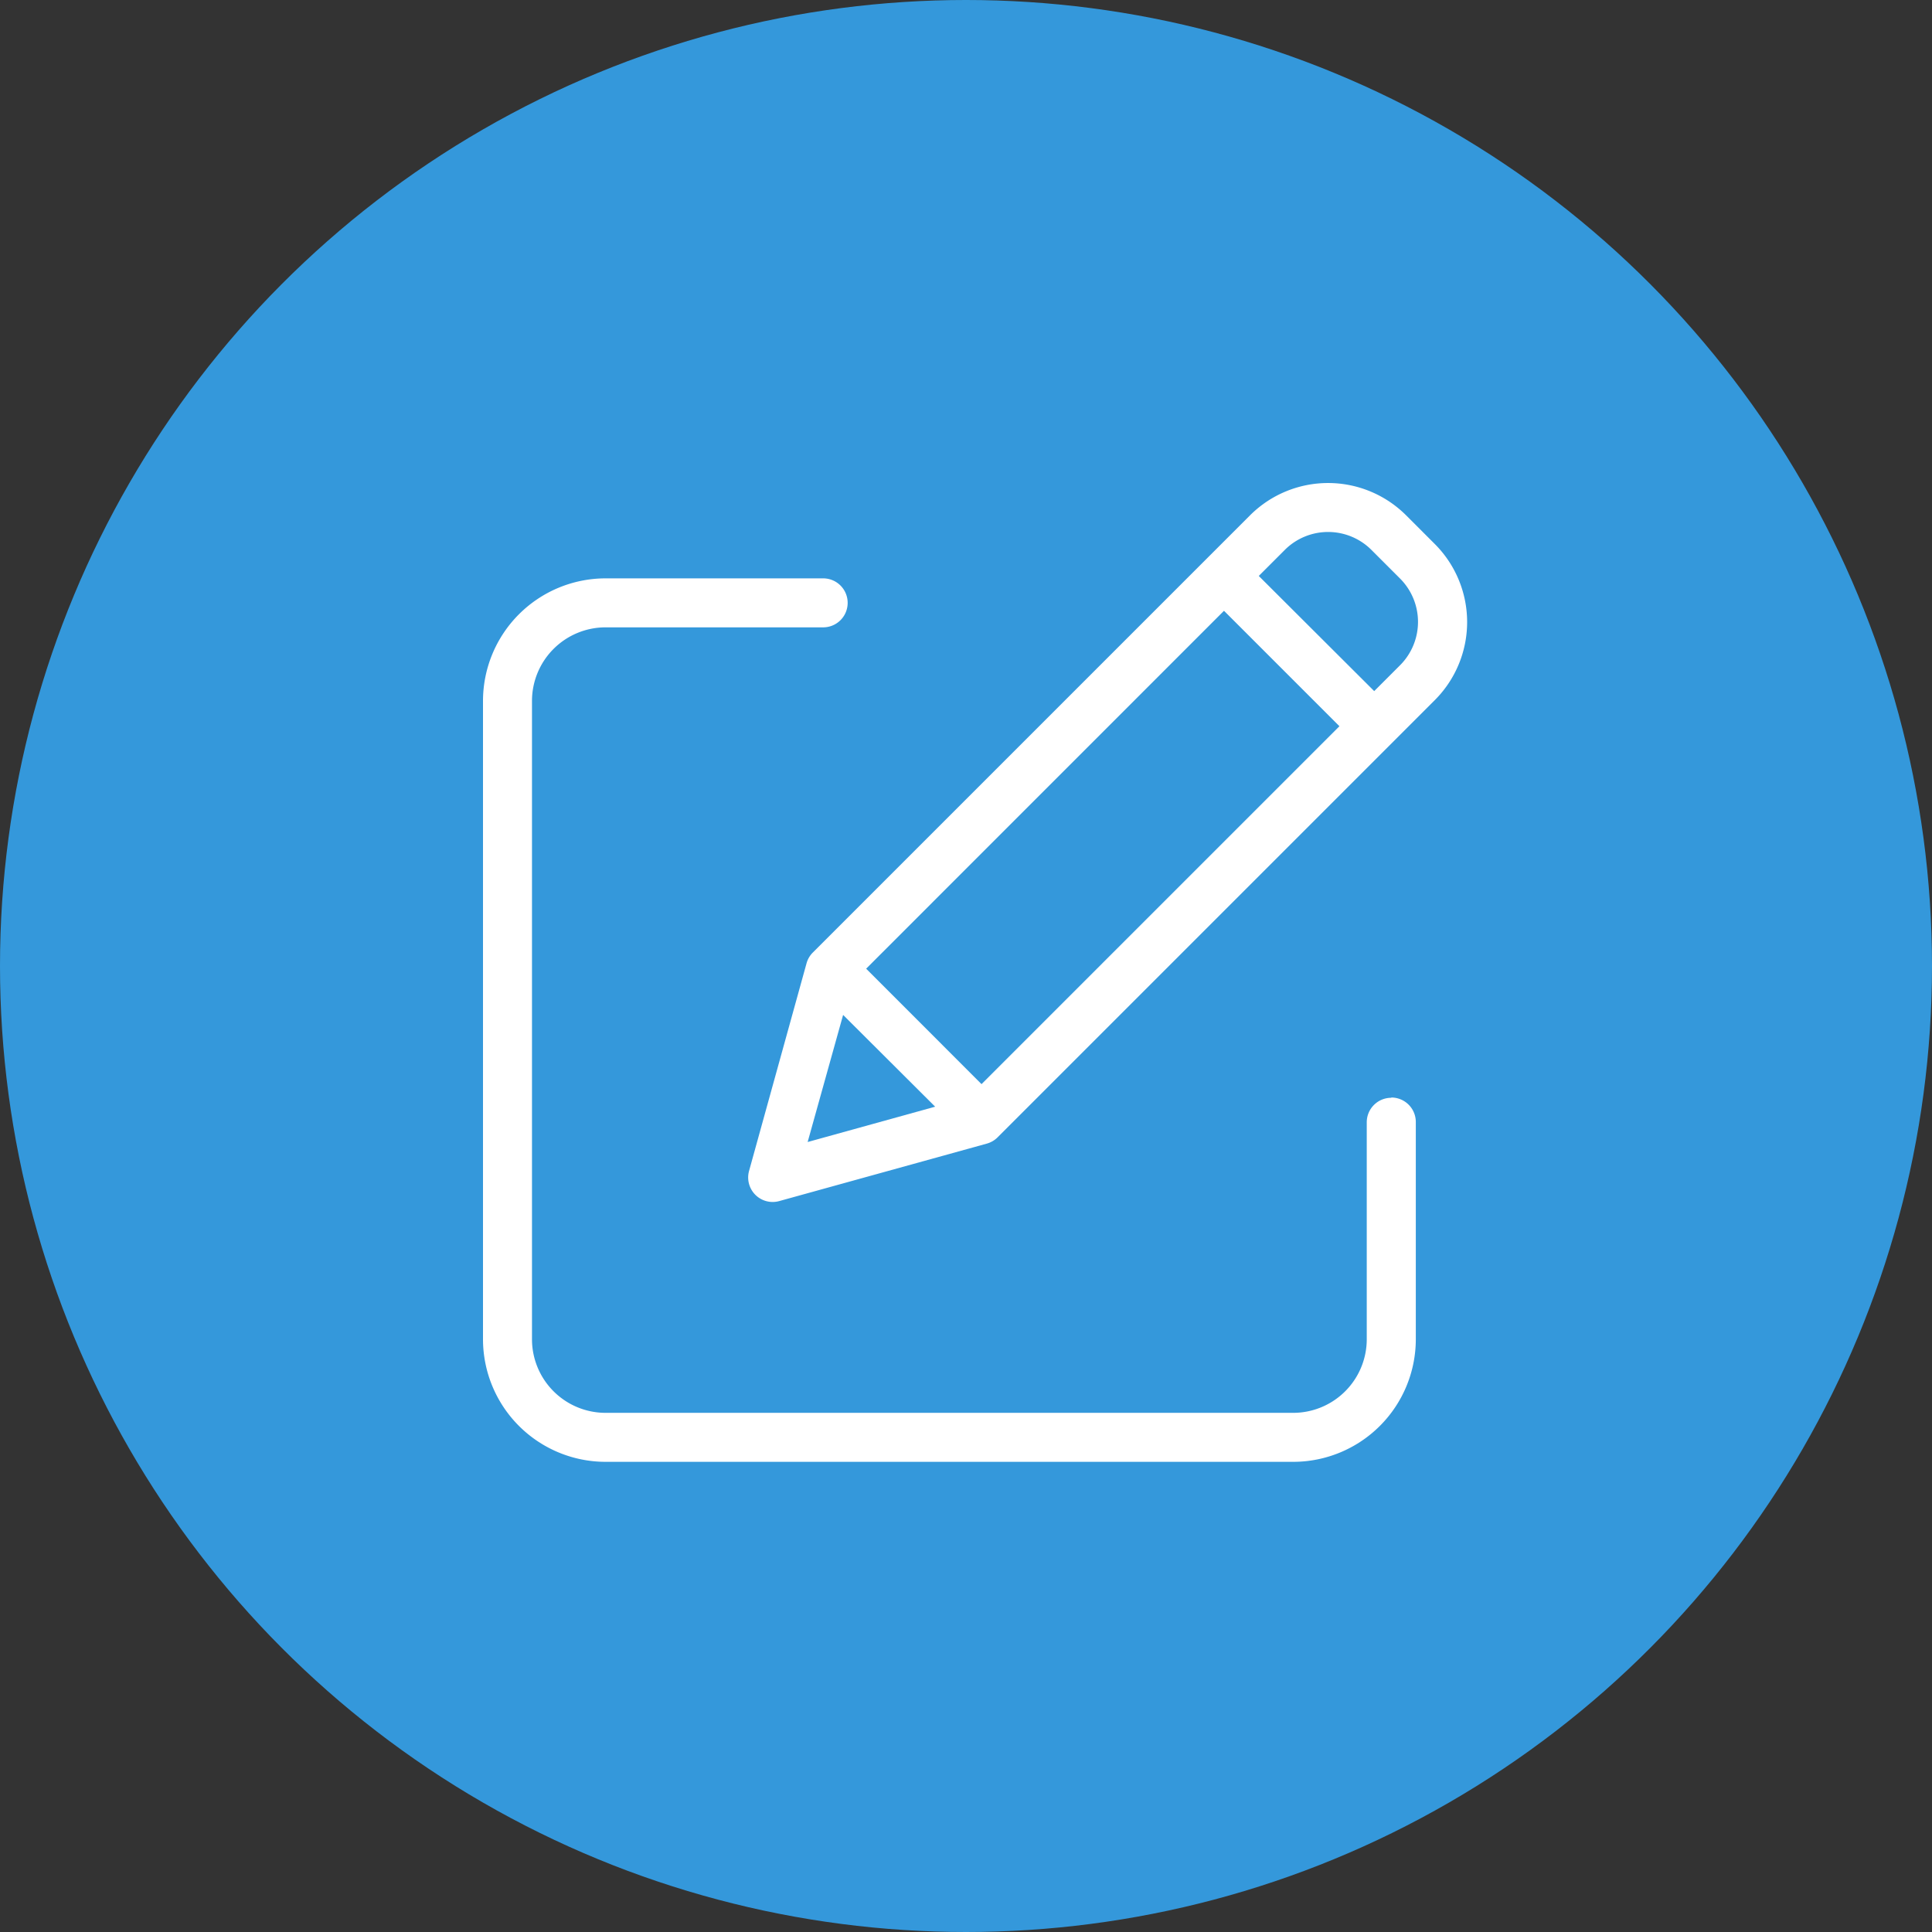 <svg xmlns="http://www.w3.org/2000/svg" width="28" height="28" viewBox="0 0 28 28">
  <rect x="0" y="0" width="28" height="28" fill="#333333" stroke="none"/>
  <g id="Grupo_906" data-name="Grupo 906" transform="translate(-1082 -666)">
    <circle id="Elipse_66" data-name="Elipse 66" cx="14" cy="14" r="14" transform="translate(1082 666)" fill="#3498db"/>
    <g id="edit" transform="translate(1089 672.739)">
      <path id="Caminho_427" data-name="Caminho 427" d="M13.163,46.7a.355.355,0,0,0-.355.355V50.2a1.067,1.067,0,0,1-1.066,1.066H1.776A1.067,1.067,0,0,1,.71,50.2V40.948a1.067,1.067,0,0,1,1.066-1.066H4.93a.355.355,0,1,0,0-.71H1.776A1.778,1.778,0,0,0,0,40.948V50.2a1.778,1.778,0,0,0,1.776,1.776h9.967A1.778,1.778,0,0,0,13.519,50.2V47.051a.355.355,0,0,0-.355-.355Zm0,0" transform="translate(0 -37.529)" fill="#fff"/>
      <path id="Caminho_428" data-name="Caminho 428" d="M117.725.729a1.6,1.6,0,0,0-2.261,0l-6.337,6.337a.355.355,0,0,0-.091.156l-.833,3.009a.355.355,0,0,0,.437.437l3.009-.833a.355.355,0,0,0,.156-.091l6.337-6.337a1.6,1.6,0,0,0,0-2.261ZM109.9,7.3l5.186-5.187,1.673,1.673-5.187,5.187Zm-.334.67L110.9,9.3l-1.848.512ZM117.64,2.9l-.377.377L115.59,1.608l.377-.377a.888.888,0,0,1,1.256,0l.417.417A.889.889,0,0,1,117.64,2.9Zm0,0" transform="translate(-104.347)" fill="#fff"/>
    </g>
  </g>
</svg>
